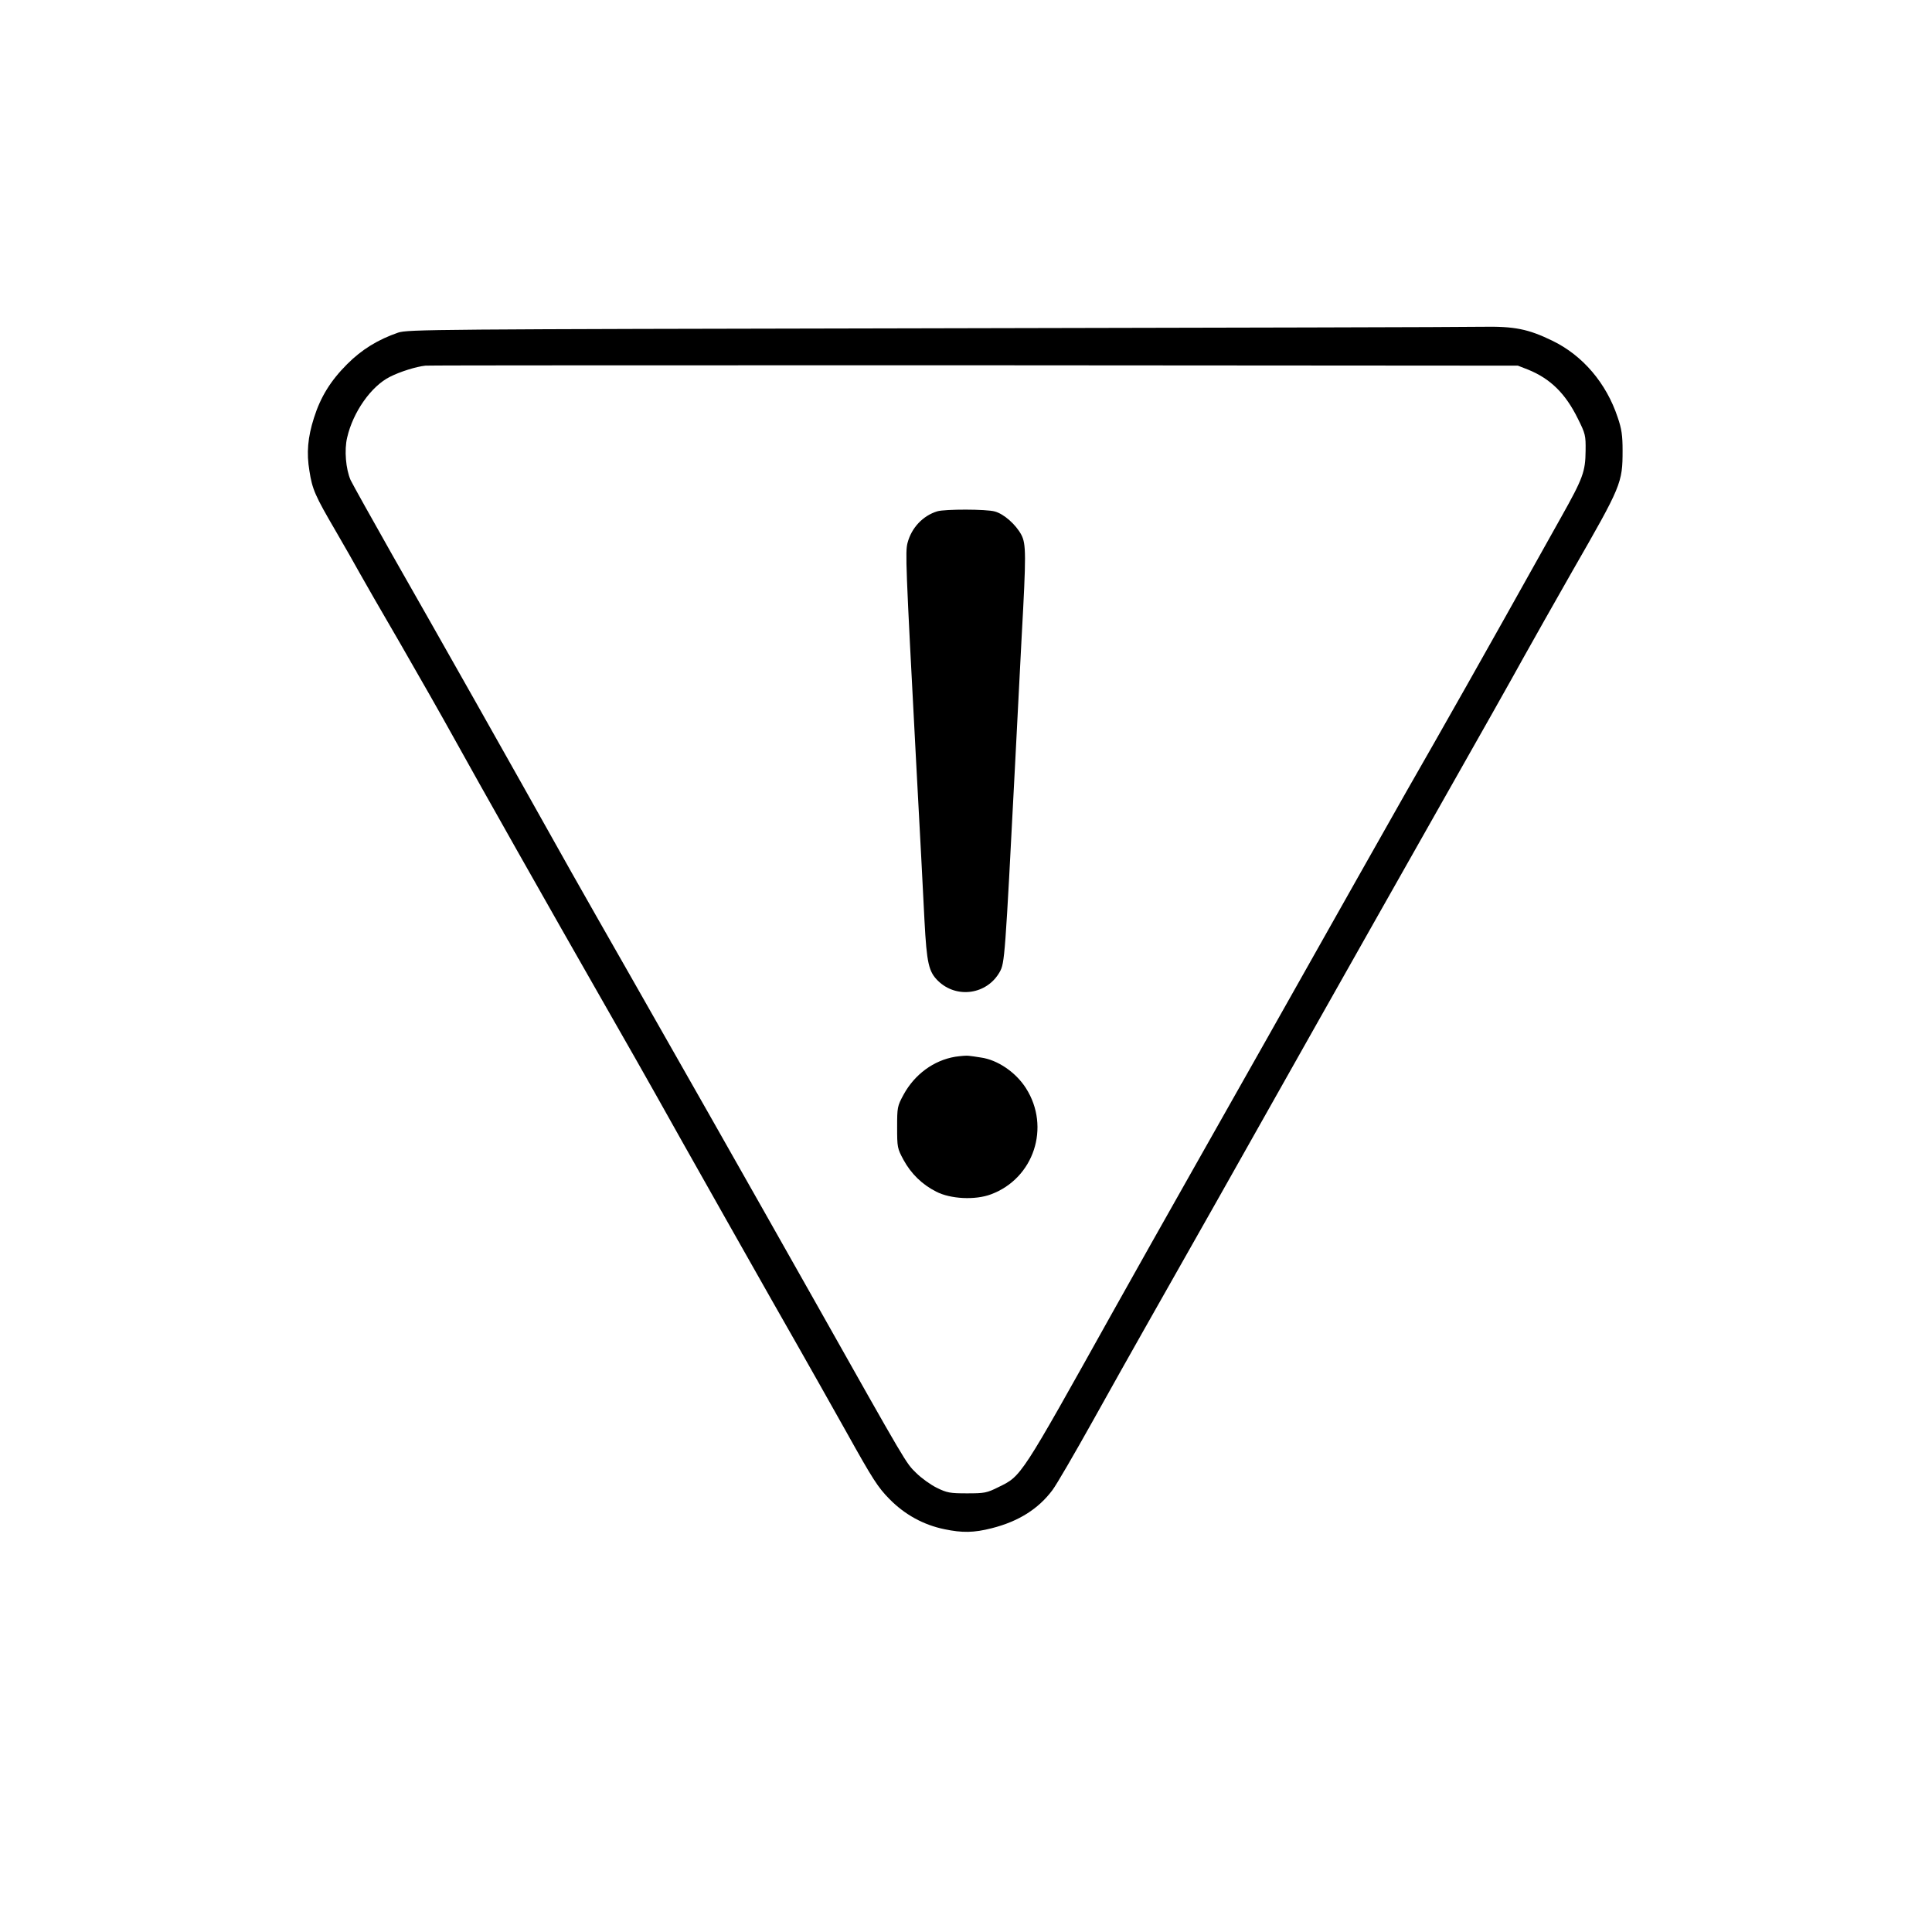 <?xml version="1.0" standalone="no"?>
<!DOCTYPE svg PUBLIC "-//W3C//DTD SVG 20010904//EN"
 "http://www.w3.org/TR/2001/REC-SVG-20010904/DTD/svg10.dtd">
<svg version="1.0" xmlns="http://www.w3.org/2000/svg"
 width="1024pt" height="1024pt" viewBox="0 0 1024 1024"
 preserveAspectRatio="xMidYMid meet">
<g transform="translate(0,1024) scale(0.1,-0.1)"
fill="#000000" stroke="none">
<path d="M4940 8500 c-2664 -5 -2777 -6 -2830 -23 -107 -37 -192 -89 -270
-167 -88 -88 -141 -174 -176 -285 -33 -103 -40 -186 -24 -281 15 -98 31 -133
139 -318 48 -83 105 -182 126 -221 21 -38 118 -207 216 -375 97 -168 225 -393
284 -500 128 -232 505 -899 800 -1415 116 -203 238 -417 270 -475 96 -173 661
-1173 760 -1345 50 -88 163 -288 251 -445 141 -253 167 -293 229 -356 81 -82
179 -136 290 -159 95 -20 157 -19 251 5 143 36 248 103 322 202 22 29 117 193
212 363 95 171 219 391 275 490 144 253 570 1007 912 1615 160 283 452 801
650 1150 198 349 400 707 448 795 49 88 166 295 260 460 259 451 265 465 265
638 0 79 -5 114 -26 175 -60 181 -185 328 -346 406 -128 62 -200 77 -373 74
-77 -2 -1389 -5 -2915 -8z m3159 -219 c118 -48 198 -126 264 -260 40 -80 42
-89 41 -170 -1 -111 -14 -146 -129 -351 -51 -91 -188 -336 -305 -545 -117
-209 -284 -504 -370 -655 -87 -151 -208 -365 -270 -475 -62 -110 -192 -339
-288 -510 -96 -170 -243 -431 -327 -580 -84 -148 -259 -459 -390 -690 -131
-231 -322 -571 -425 -755 -494 -885 -485 -872 -608 -932 -62 -31 -74 -33 -167
-33 -90 0 -106 3 -159 29 -33 16 -83 52 -111 80 -54 53 -43 34 -537 911 -364
645 -772 1364 -981 1730 -110 193 -250 438 -310 545 -346 618 -701 1246 -945
1674 -112 198 -213 379 -224 402 -25 58 -34 158 -18 225 31 135 127 272 227
322 53 27 139 54 188 59 17 2 1326 2 2910 2 l2880 -2 54 -21z"/>
<path d="M4968 7530 c-76 -23 -137 -87 -158 -168 -12 -48 -10 -109 45 -1147
19 -357 40 -742 45 -855 12 -225 22 -270 72 -319 99 -96 260 -72 327 48 26 47
28 70 81 1096 11 220 27 526 35 680 24 434 24 492 -2 541 -29 54 -92 110 -140
123 -44 13 -265 13 -305 1z"/>
<path d="M5063 4639 c-114 -19 -215 -93 -274 -201 -33 -61 -34 -67 -34 -173 0
-106 1 -112 34 -173 40 -73 98 -130 173 -168 75 -39 207 -46 291 -14 227 85
316 356 185 562 -54 85 -151 151 -240 163 -24 4 -52 8 -63 9 -11 2 -44 -1 -72
-5z"/>
</g>
</svg>
